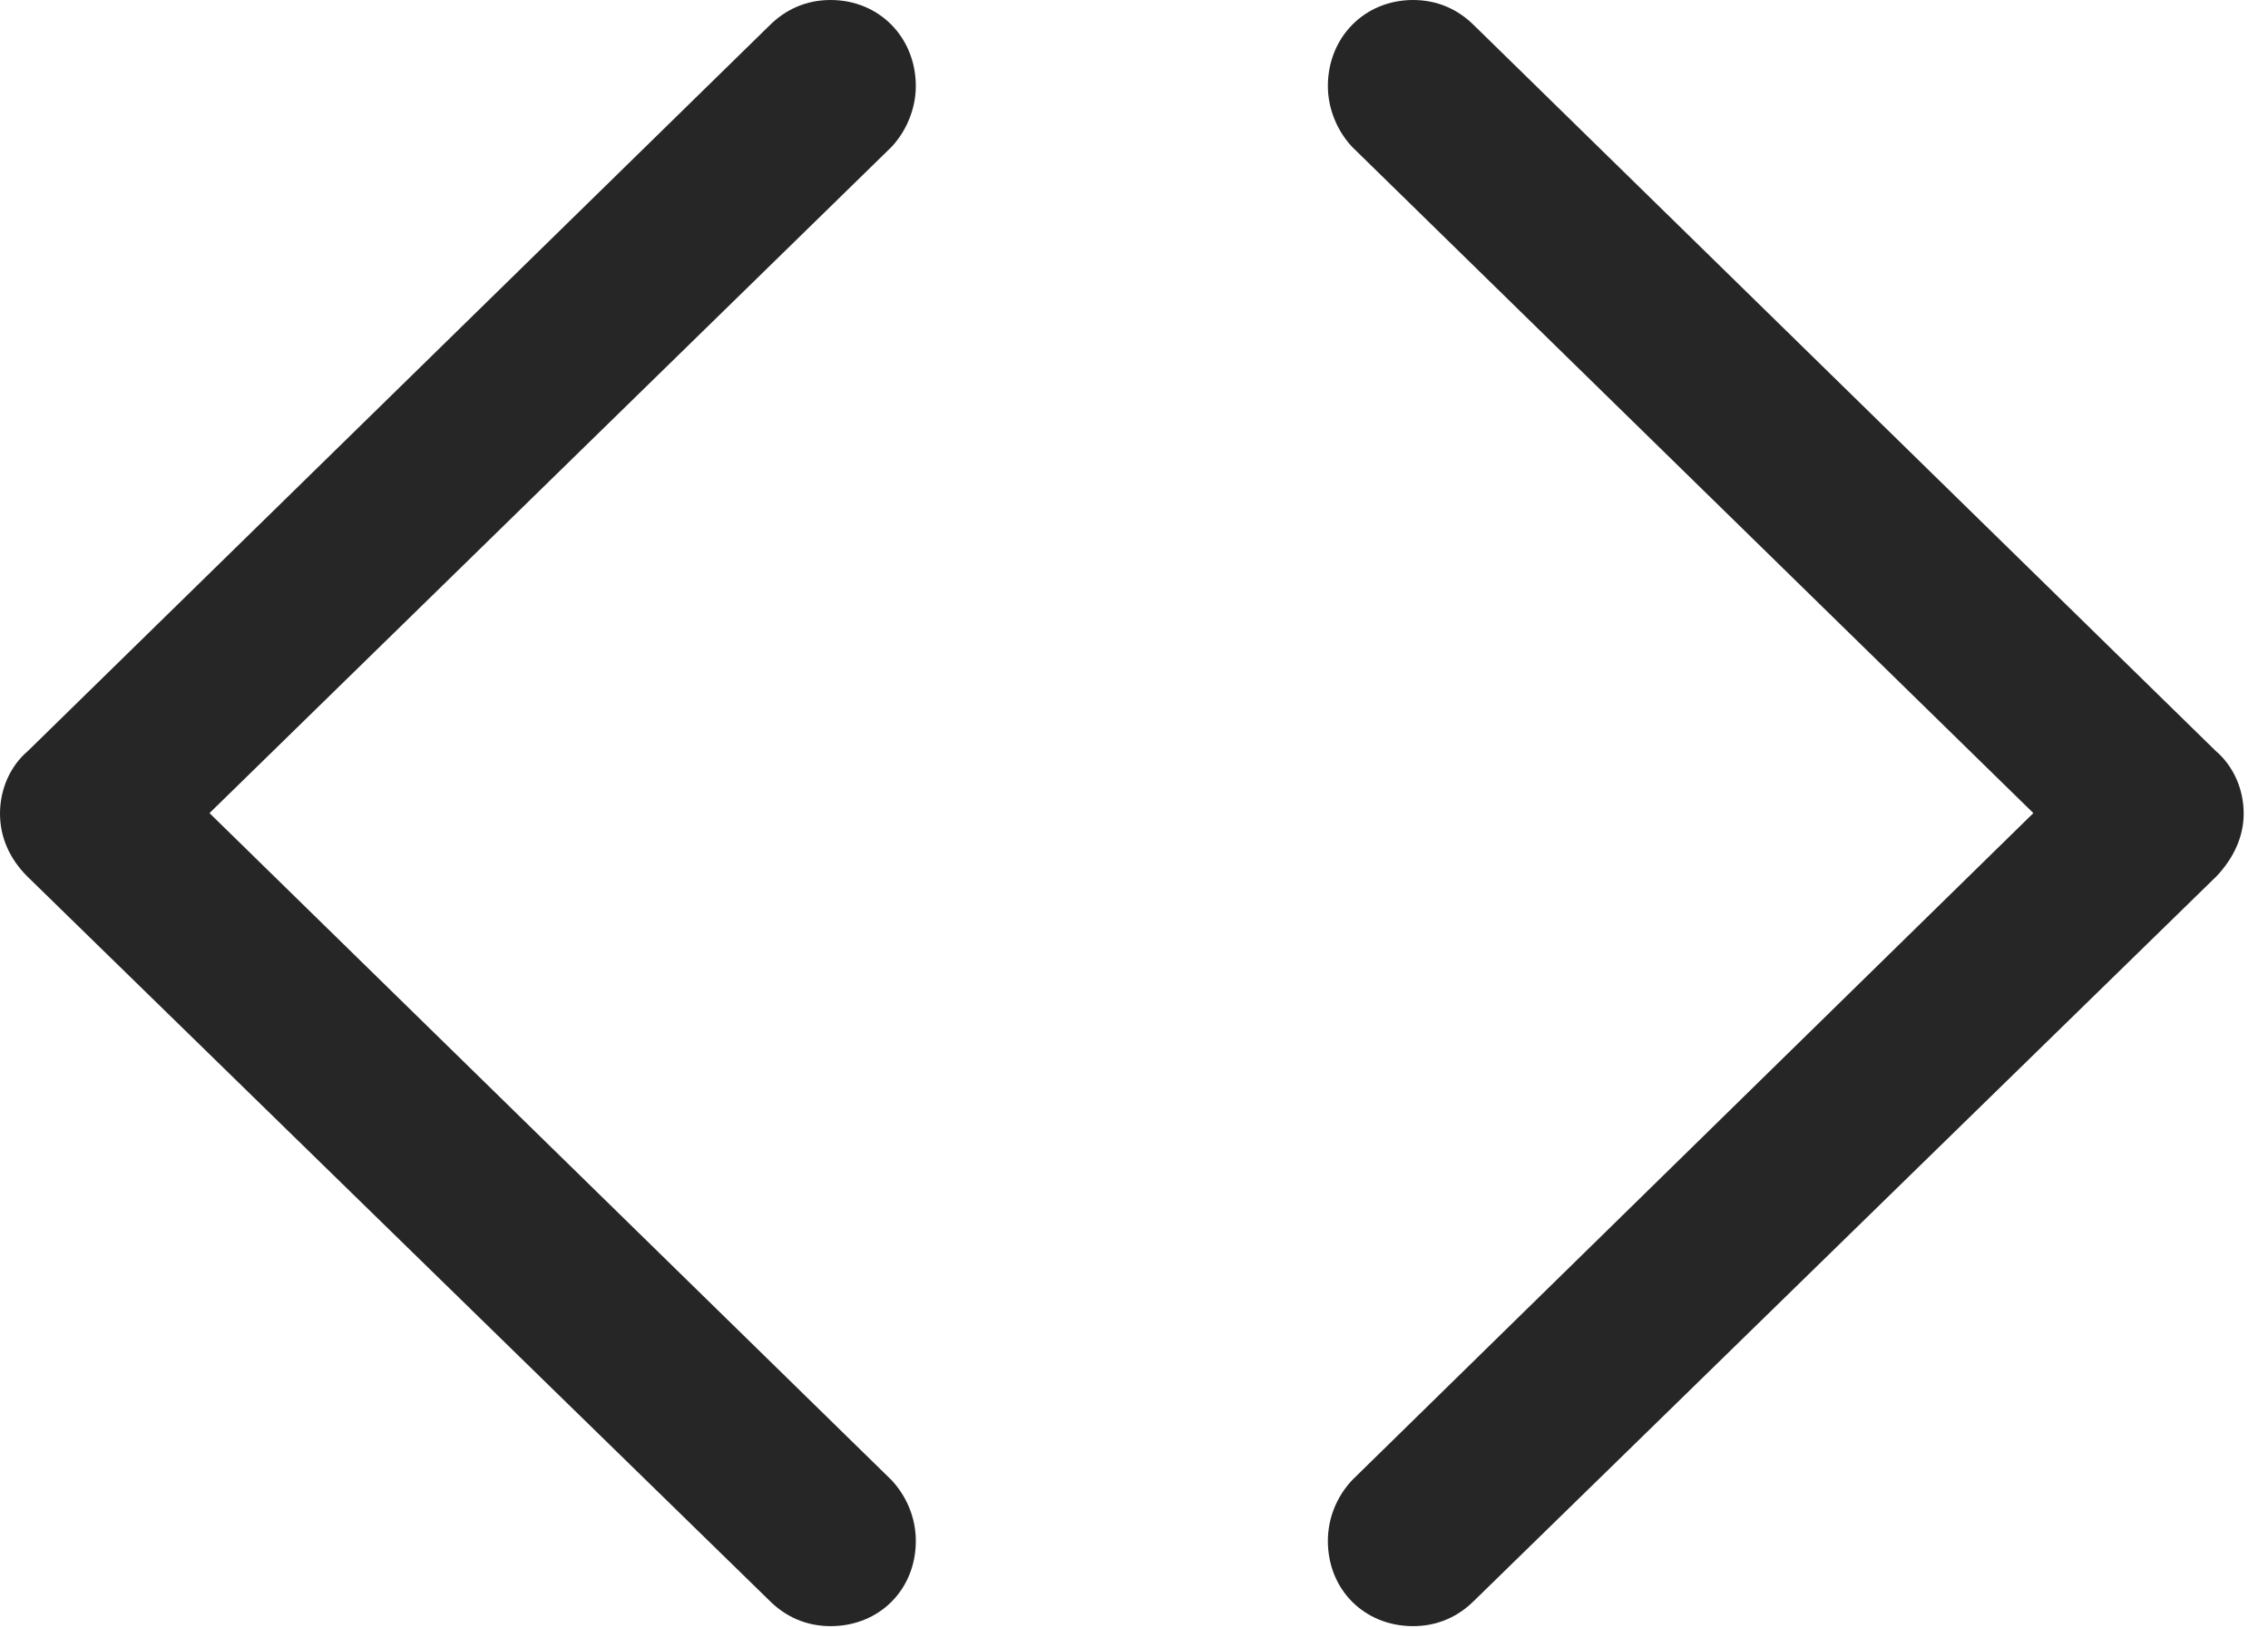 <?xml version="1.0" encoding="UTF-8"?>
<!--Generator: Apple Native CoreSVG 326-->
<!DOCTYPE svg
PUBLIC "-//W3C//DTD SVG 1.1//EN"
       "http://www.w3.org/Graphics/SVG/1.1/DTD/svg11.dtd">
<svg version="1.1" xmlns="http://www.w3.org/2000/svg" xmlns:xlink="http://www.w3.org/1999/xlink" viewBox="0 0 33.113 23.775">
 <g>
  <rect height="23.775" opacity="0" width="33.113" x="0" y="0"/>
  <path d="M11.238 23.379C11.471 23.611 11.771 23.748 12.127 23.748C12.838 23.748 13.371 23.215 13.371 22.504C13.371 22.162 13.234 21.848 13.016 21.615L2.311 11.143L2.311 12.605L13.016 2.146C13.234 1.914 13.371 1.586 13.371 1.258C13.371 0.547 12.838 0 12.127 0C11.771 0 11.471 0.137 11.238 0.369L0.41 10.965C0.15 11.184 0 11.525 0 11.881C0 12.223 0.137 12.537 0.396 12.797ZM21.52 23.379L32.361 12.797C32.607 12.537 32.758 12.223 32.758 11.881C32.758 11.525 32.607 11.184 32.348 10.965L21.52 0.369C21.287 0.137 20.986 0 20.631 0C19.92 0 19.387 0.547 19.387 1.258C19.387 1.586 19.523 1.914 19.742 2.146L30.434 12.605L30.434 11.143L19.742 21.615C19.523 21.848 19.387 22.162 19.387 22.504C19.387 23.215 19.92 23.748 20.631 23.748C20.986 23.748 21.287 23.611 21.52 23.379Z" fill="black" fill-opacity="0.85"/>
 </g>
</svg>
